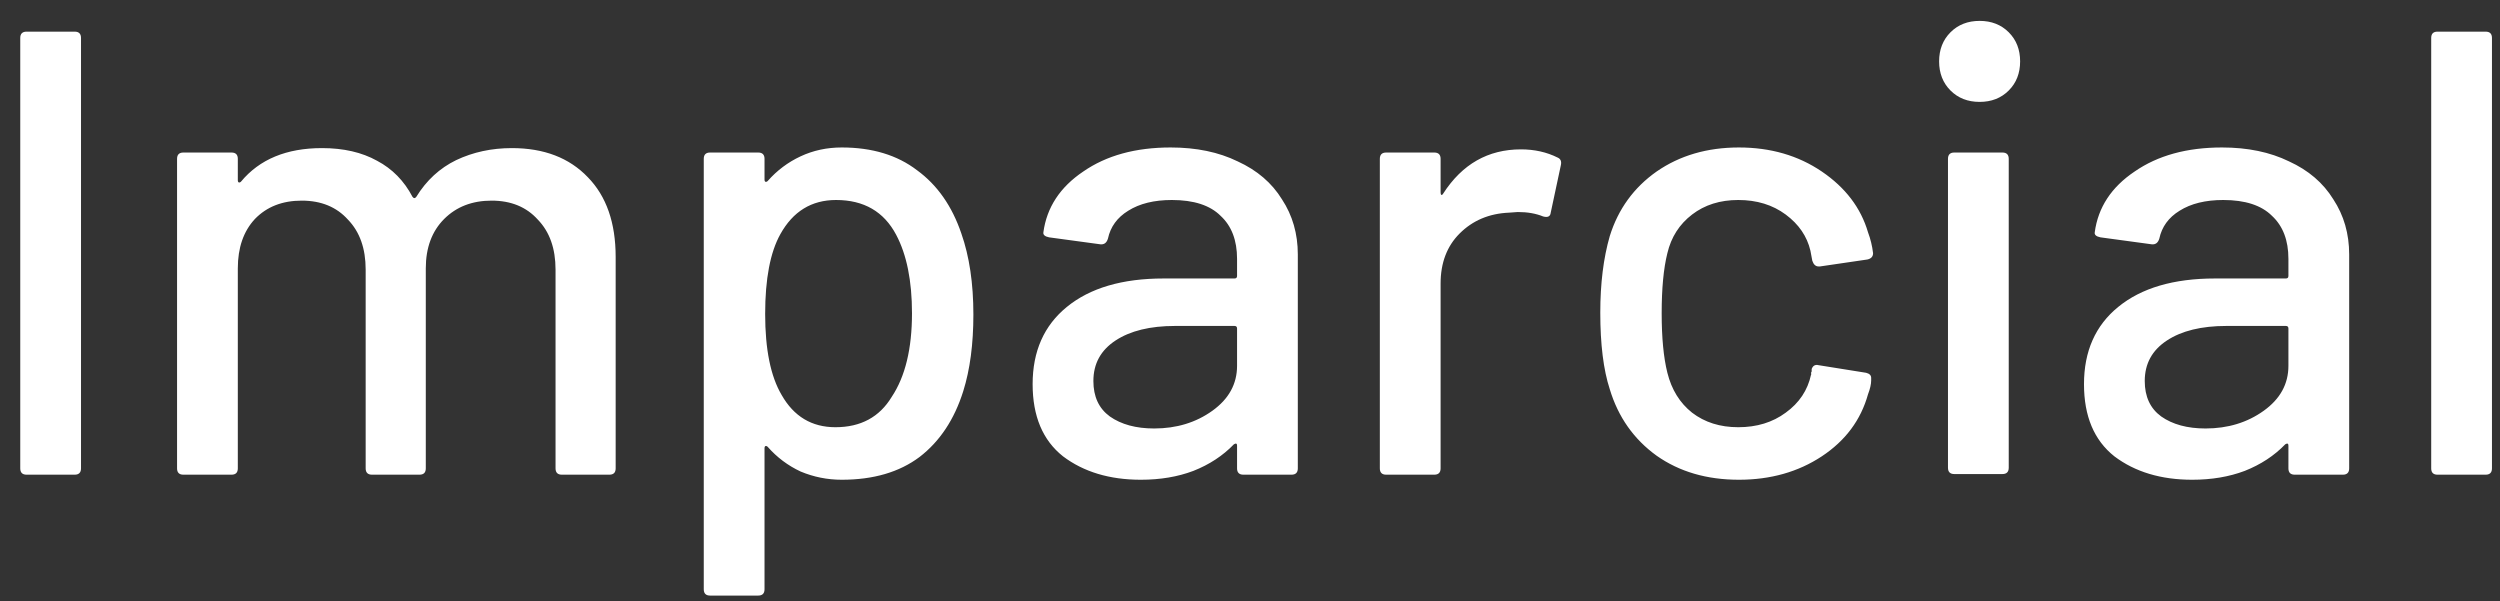 <svg width="79" height="19" viewBox="0 0 79 19" fill="none" xmlns="http://www.w3.org/2000/svg">
<rect x="0" y="0" width="79" height="19" fill="#333333" stroke="none"/>
<path d="M0.84 15C0.707 15 0.64 14.933 0.64 14.8V1.2C0.64 1.067 0.707 1 0.84 1H2.36C2.493 1 2.56 1.067 2.56 1.2V14.8C2.56 14.933 2.493 15 2.36 15H0.84ZM16.175 4.68C17.189 4.68 17.989 4.987 18.575 5.6C19.162 6.2 19.455 7.04 19.455 8.12V14.8C19.455 14.933 19.389 15 19.255 15H17.755C17.622 15 17.555 14.933 17.555 14.8V8.52C17.555 7.853 17.369 7.327 16.995 6.94C16.635 6.54 16.149 6.34 15.535 6.34C14.922 6.34 14.422 6.533 14.035 6.92C13.649 7.307 13.455 7.827 13.455 8.48V14.8C13.455 14.933 13.389 15 13.255 15H11.755C11.622 15 11.555 14.933 11.555 14.8V8.52C11.555 7.853 11.369 7.327 10.995 6.94C10.635 6.54 10.149 6.34 9.535 6.34C8.922 6.34 8.429 6.533 8.055 6.92C7.695 7.307 7.515 7.827 7.515 8.48V14.8C7.515 14.933 7.449 15 7.315 15H5.795C5.662 15 5.595 14.933 5.595 14.8V5.02C5.595 4.887 5.662 4.82 5.795 4.82H7.315C7.449 4.82 7.515 4.887 7.515 5.02V5.7C7.515 5.727 7.522 5.747 7.535 5.76C7.562 5.773 7.589 5.767 7.615 5.74C8.202 5.033 9.055 4.68 10.175 4.68C10.855 4.68 11.435 4.813 11.915 5.08C12.395 5.333 12.769 5.713 13.035 6.22C13.075 6.273 13.115 6.273 13.155 6.22C13.475 5.7 13.895 5.313 14.415 5.06C14.949 4.807 15.535 4.68 16.175 4.68ZM30.379 7.38C30.632 8.1 30.759 8.953 30.759 9.94C30.759 10.873 30.652 11.68 30.439 12.36C30.159 13.253 29.699 13.947 29.059 14.44C28.419 14.92 27.599 15.16 26.599 15.16C26.145 15.16 25.712 15.073 25.299 14.9C24.899 14.713 24.552 14.453 24.259 14.12C24.232 14.093 24.205 14.087 24.179 14.1C24.165 14.113 24.159 14.133 24.159 14.16V18.62C24.159 18.753 24.092 18.82 23.959 18.82H22.439C22.305 18.82 22.239 18.753 22.239 18.62V5.02C22.239 4.887 22.305 4.82 22.439 4.82H23.959C24.092 4.82 24.159 4.887 24.159 5.02V5.68C24.159 5.707 24.165 5.727 24.179 5.74C24.205 5.753 24.232 5.747 24.259 5.72C24.552 5.387 24.899 5.127 25.299 4.94C25.699 4.753 26.132 4.66 26.599 4.66C27.559 4.66 28.352 4.9 28.979 5.38C29.619 5.847 30.085 6.513 30.379 7.38ZM28.179 12.54C28.605 11.9 28.819 11.02 28.819 9.9C28.819 8.873 28.652 8.047 28.319 7.42C27.932 6.687 27.299 6.32 26.419 6.32C25.645 6.32 25.059 6.68 24.659 7.4C24.339 7.973 24.179 8.813 24.179 9.92C24.179 11.04 24.352 11.893 24.699 12.48C25.085 13.16 25.652 13.5 26.399 13.5C27.199 13.5 27.792 13.18 28.179 12.54ZM36.991 4.66C37.804 4.66 38.511 4.807 39.111 5.1C39.724 5.38 40.191 5.78 40.511 6.3C40.844 6.807 41.011 7.387 41.011 8.04V14.8C41.011 14.933 40.944 15 40.811 15H39.291C39.158 15 39.091 14.933 39.091 14.8V14.08C39.091 14.013 39.058 14 38.991 14.04C38.644 14.4 38.218 14.68 37.711 14.88C37.218 15.067 36.664 15.16 36.051 15.16C35.064 15.16 34.244 14.913 33.591 14.42C32.951 13.913 32.631 13.153 32.631 12.14C32.631 11.1 32.991 10.287 33.711 9.7C34.444 9.1 35.464 8.8 36.771 8.8H39.011C39.064 8.8 39.091 8.773 39.091 8.72V8.18C39.091 7.593 38.918 7.14 38.571 6.82C38.238 6.487 37.724 6.32 37.031 6.32C36.471 6.32 36.011 6.433 35.651 6.66C35.304 6.873 35.091 7.167 35.011 7.54C34.971 7.673 34.891 7.733 34.771 7.72L33.151 7.5C33.018 7.473 32.958 7.42 32.971 7.34C33.078 6.553 33.498 5.913 34.231 5.42C34.964 4.913 35.884 4.66 36.991 4.66ZM36.471 13.54C37.178 13.54 37.791 13.353 38.311 12.98C38.831 12.607 39.091 12.133 39.091 11.56V10.38C39.091 10.327 39.064 10.3 39.011 10.3H37.131C36.344 10.3 35.718 10.453 35.251 10.76C34.784 11.067 34.551 11.493 34.551 12.04C34.551 12.533 34.724 12.907 35.071 13.16C35.431 13.413 35.898 13.54 36.471 13.54ZM48.063 4.72C48.49 4.72 48.877 4.807 49.223 4.98C49.316 5.02 49.35 5.1 49.323 5.22L49.003 6.72C48.99 6.84 48.91 6.88 48.763 6.84C48.536 6.747 48.27 6.7 47.963 6.7L47.683 6.72C47.056 6.747 46.536 6.967 46.123 7.38C45.723 7.78 45.523 8.307 45.523 8.96V14.8C45.523 14.933 45.456 15 45.323 15H43.803C43.67 15 43.603 14.933 43.603 14.8V5.02C43.603 4.887 43.67 4.82 43.803 4.82H45.323C45.456 4.82 45.523 4.887 45.523 5.02V6.08C45.523 6.12 45.53 6.147 45.543 6.16C45.57 6.16 45.59 6.147 45.603 6.12C46.203 5.187 47.023 4.72 48.063 4.72ZM54.949 15.16C53.935 15.16 53.069 14.907 52.349 14.4C51.629 13.88 51.135 13.18 50.869 12.3C50.669 11.687 50.569 10.88 50.569 9.88C50.569 8.96 50.669 8.153 50.869 7.46C51.135 6.607 51.629 5.927 52.349 5.42C53.082 4.913 53.949 4.66 54.949 4.66C55.949 4.66 56.822 4.913 57.569 5.42C58.315 5.927 58.802 6.567 59.029 7.34C59.109 7.553 59.162 7.773 59.189 8C59.189 8.107 59.129 8.173 59.009 8.2L57.509 8.42H57.469C57.375 8.42 57.309 8.36 57.269 8.24L57.209 7.92C57.102 7.467 56.842 7.087 56.429 6.78C56.015 6.473 55.515 6.32 54.929 6.32C54.355 6.32 53.869 6.473 53.469 6.78C53.069 7.087 52.809 7.493 52.689 8C52.569 8.48 52.509 9.113 52.509 9.9C52.509 10.673 52.569 11.3 52.689 11.78C52.822 12.313 53.082 12.733 53.469 13.04C53.869 13.347 54.355 13.5 54.929 13.5C55.515 13.5 56.015 13.347 56.429 13.04C56.855 12.733 57.122 12.333 57.229 11.84C57.242 11.827 57.242 11.813 57.229 11.8C57.229 11.773 57.235 11.753 57.249 11.74V11.66C57.289 11.553 57.362 11.513 57.469 11.54L58.969 11.78C59.075 11.807 59.129 11.86 59.129 11.94V12.02C59.129 12.14 59.095 12.287 59.029 12.46C58.802 13.273 58.315 13.927 57.569 14.42C56.822 14.913 55.949 15.16 54.949 15.16ZM62.556 3.22C62.183 3.22 61.876 3.1 61.636 2.86C61.396 2.62 61.276 2.313 61.276 1.94C61.276 1.567 61.396 1.26 61.636 1.02C61.876 0.78 62.183 0.66 62.556 0.66C62.929 0.66 63.236 0.78 63.476 1.02C63.716 1.26 63.836 1.567 63.836 1.94C63.836 2.313 63.716 2.62 63.476 2.86C63.236 3.1 62.929 3.22 62.556 3.22ZM61.756 14.98C61.623 14.98 61.556 14.913 61.556 14.78V5.02C61.556 4.887 61.623 4.82 61.756 4.82H63.276C63.409 4.82 63.476 4.887 63.476 5.02V14.78C63.476 14.913 63.409 14.98 63.276 14.98H61.756ZM70.214 4.66C71.027 4.66 71.734 4.807 72.334 5.1C72.947 5.38 73.414 5.78 73.734 6.3C74.067 6.807 74.234 7.387 74.234 8.04V14.8C74.234 14.933 74.167 15 74.034 15H72.514C72.38 15 72.314 14.933 72.314 14.8V14.08C72.314 14.013 72.28 14 72.214 14.04C71.867 14.4 71.44 14.68 70.934 14.88C70.44 15.067 69.887 15.16 69.274 15.16C68.287 15.16 67.467 14.913 66.814 14.42C66.174 13.913 65.854 13.153 65.854 12.14C65.854 11.1 66.214 10.287 66.934 9.7C67.667 9.1 68.687 8.8 69.994 8.8H72.234C72.287 8.8 72.314 8.773 72.314 8.72V8.18C72.314 7.593 72.14 7.14 71.794 6.82C71.46 6.487 70.947 6.32 70.254 6.32C69.694 6.32 69.234 6.433 68.874 6.66C68.527 6.873 68.314 7.167 68.234 7.54C68.194 7.673 68.114 7.733 67.994 7.72L66.374 7.5C66.24 7.473 66.18 7.42 66.194 7.34C66.3 6.553 66.72 5.913 67.454 5.42C68.187 4.913 69.107 4.66 70.214 4.66ZM69.694 13.54C70.4 13.54 71.014 13.353 71.534 12.98C72.054 12.607 72.314 12.133 72.314 11.56V10.38C72.314 10.327 72.287 10.3 72.234 10.3H70.354C69.567 10.3 68.94 10.453 68.474 10.76C68.007 11.067 67.774 11.493 67.774 12.04C67.774 12.533 67.947 12.907 68.294 13.16C68.654 13.413 69.12 13.54 69.694 13.54ZM77.026 15C76.892 15 76.826 14.933 76.826 14.8V1.2C76.826 1.067 76.892 1 77.026 1H78.546C78.679 1 78.746 1.067 78.746 1.2V14.8C78.746 14.933 78.679 15 78.546 15H77.026Z" fill="white"/>
</svg>
